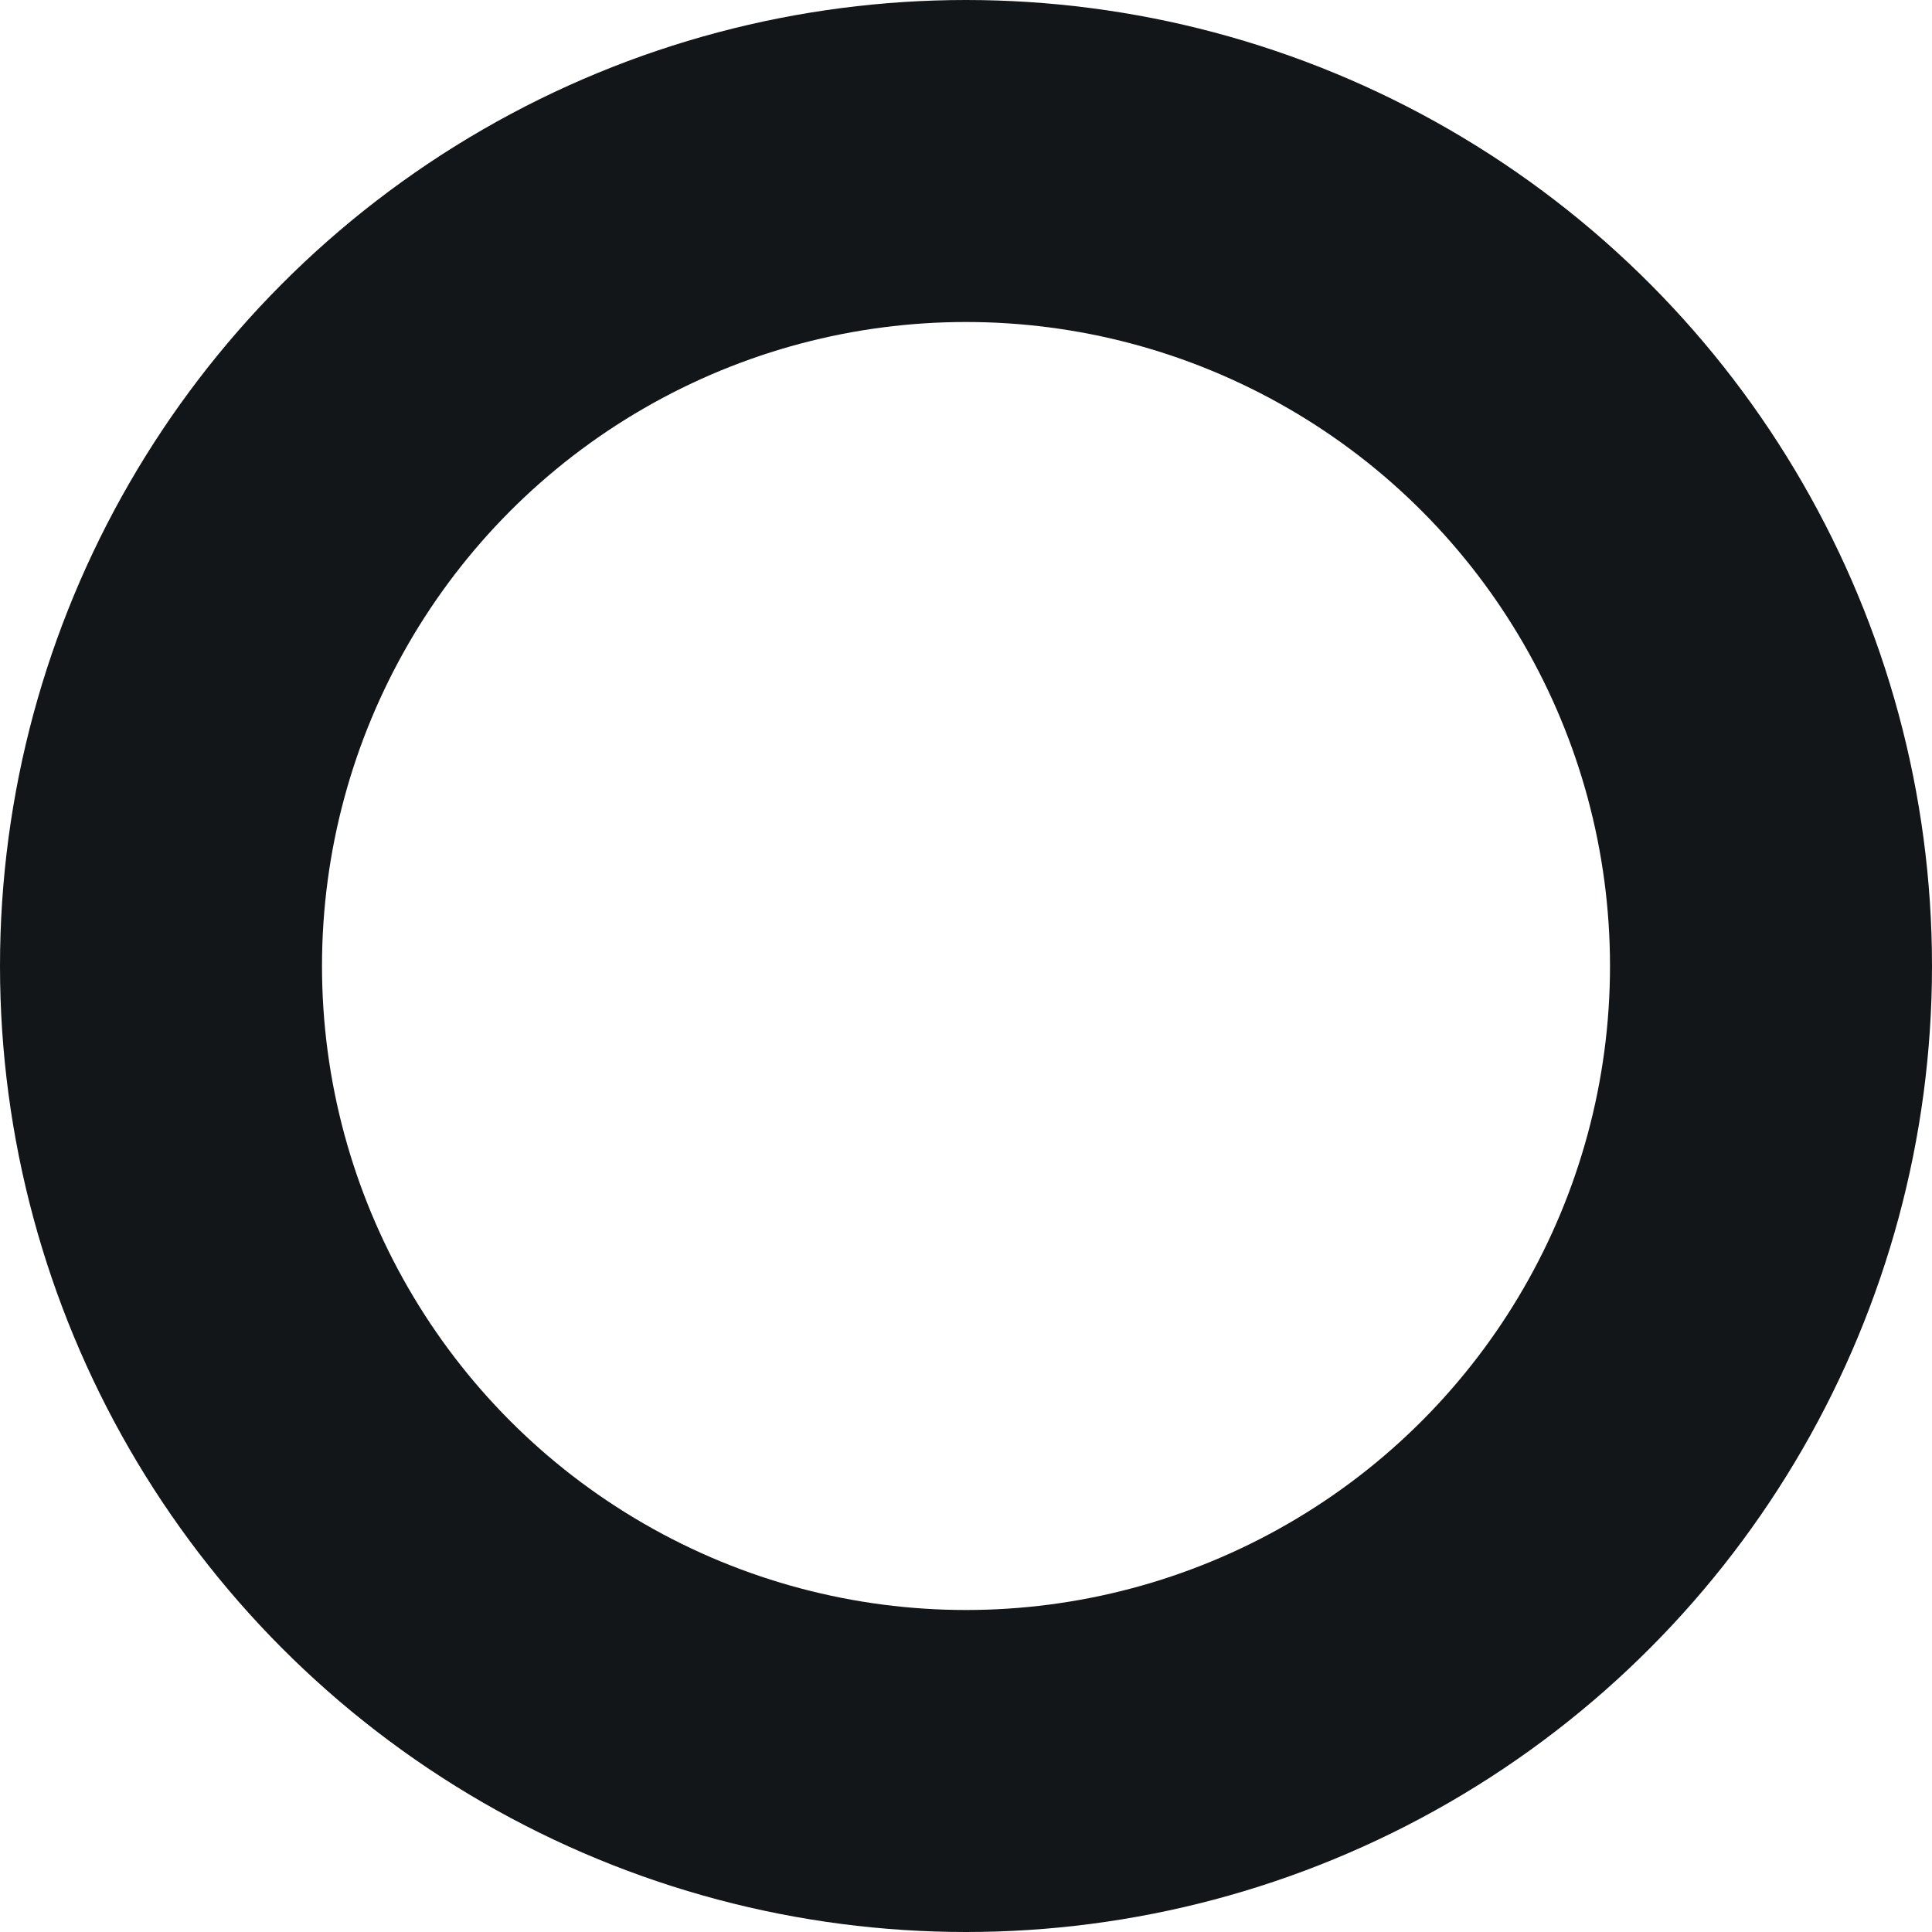 <svg xmlns="http://www.w3.org/2000/svg" width="6" height="6" viewBox="0 0 6 6">
    <g id="타원_1" data-name="타원 1" fill="none" stroke="#121619" stroke-width="1">
      <circle cx="3" cy="3" r="3" stroke="none"/>
      <circle cx="3" cy="3" r="2.5" fill="none"/>
    </g>
</svg>
  
